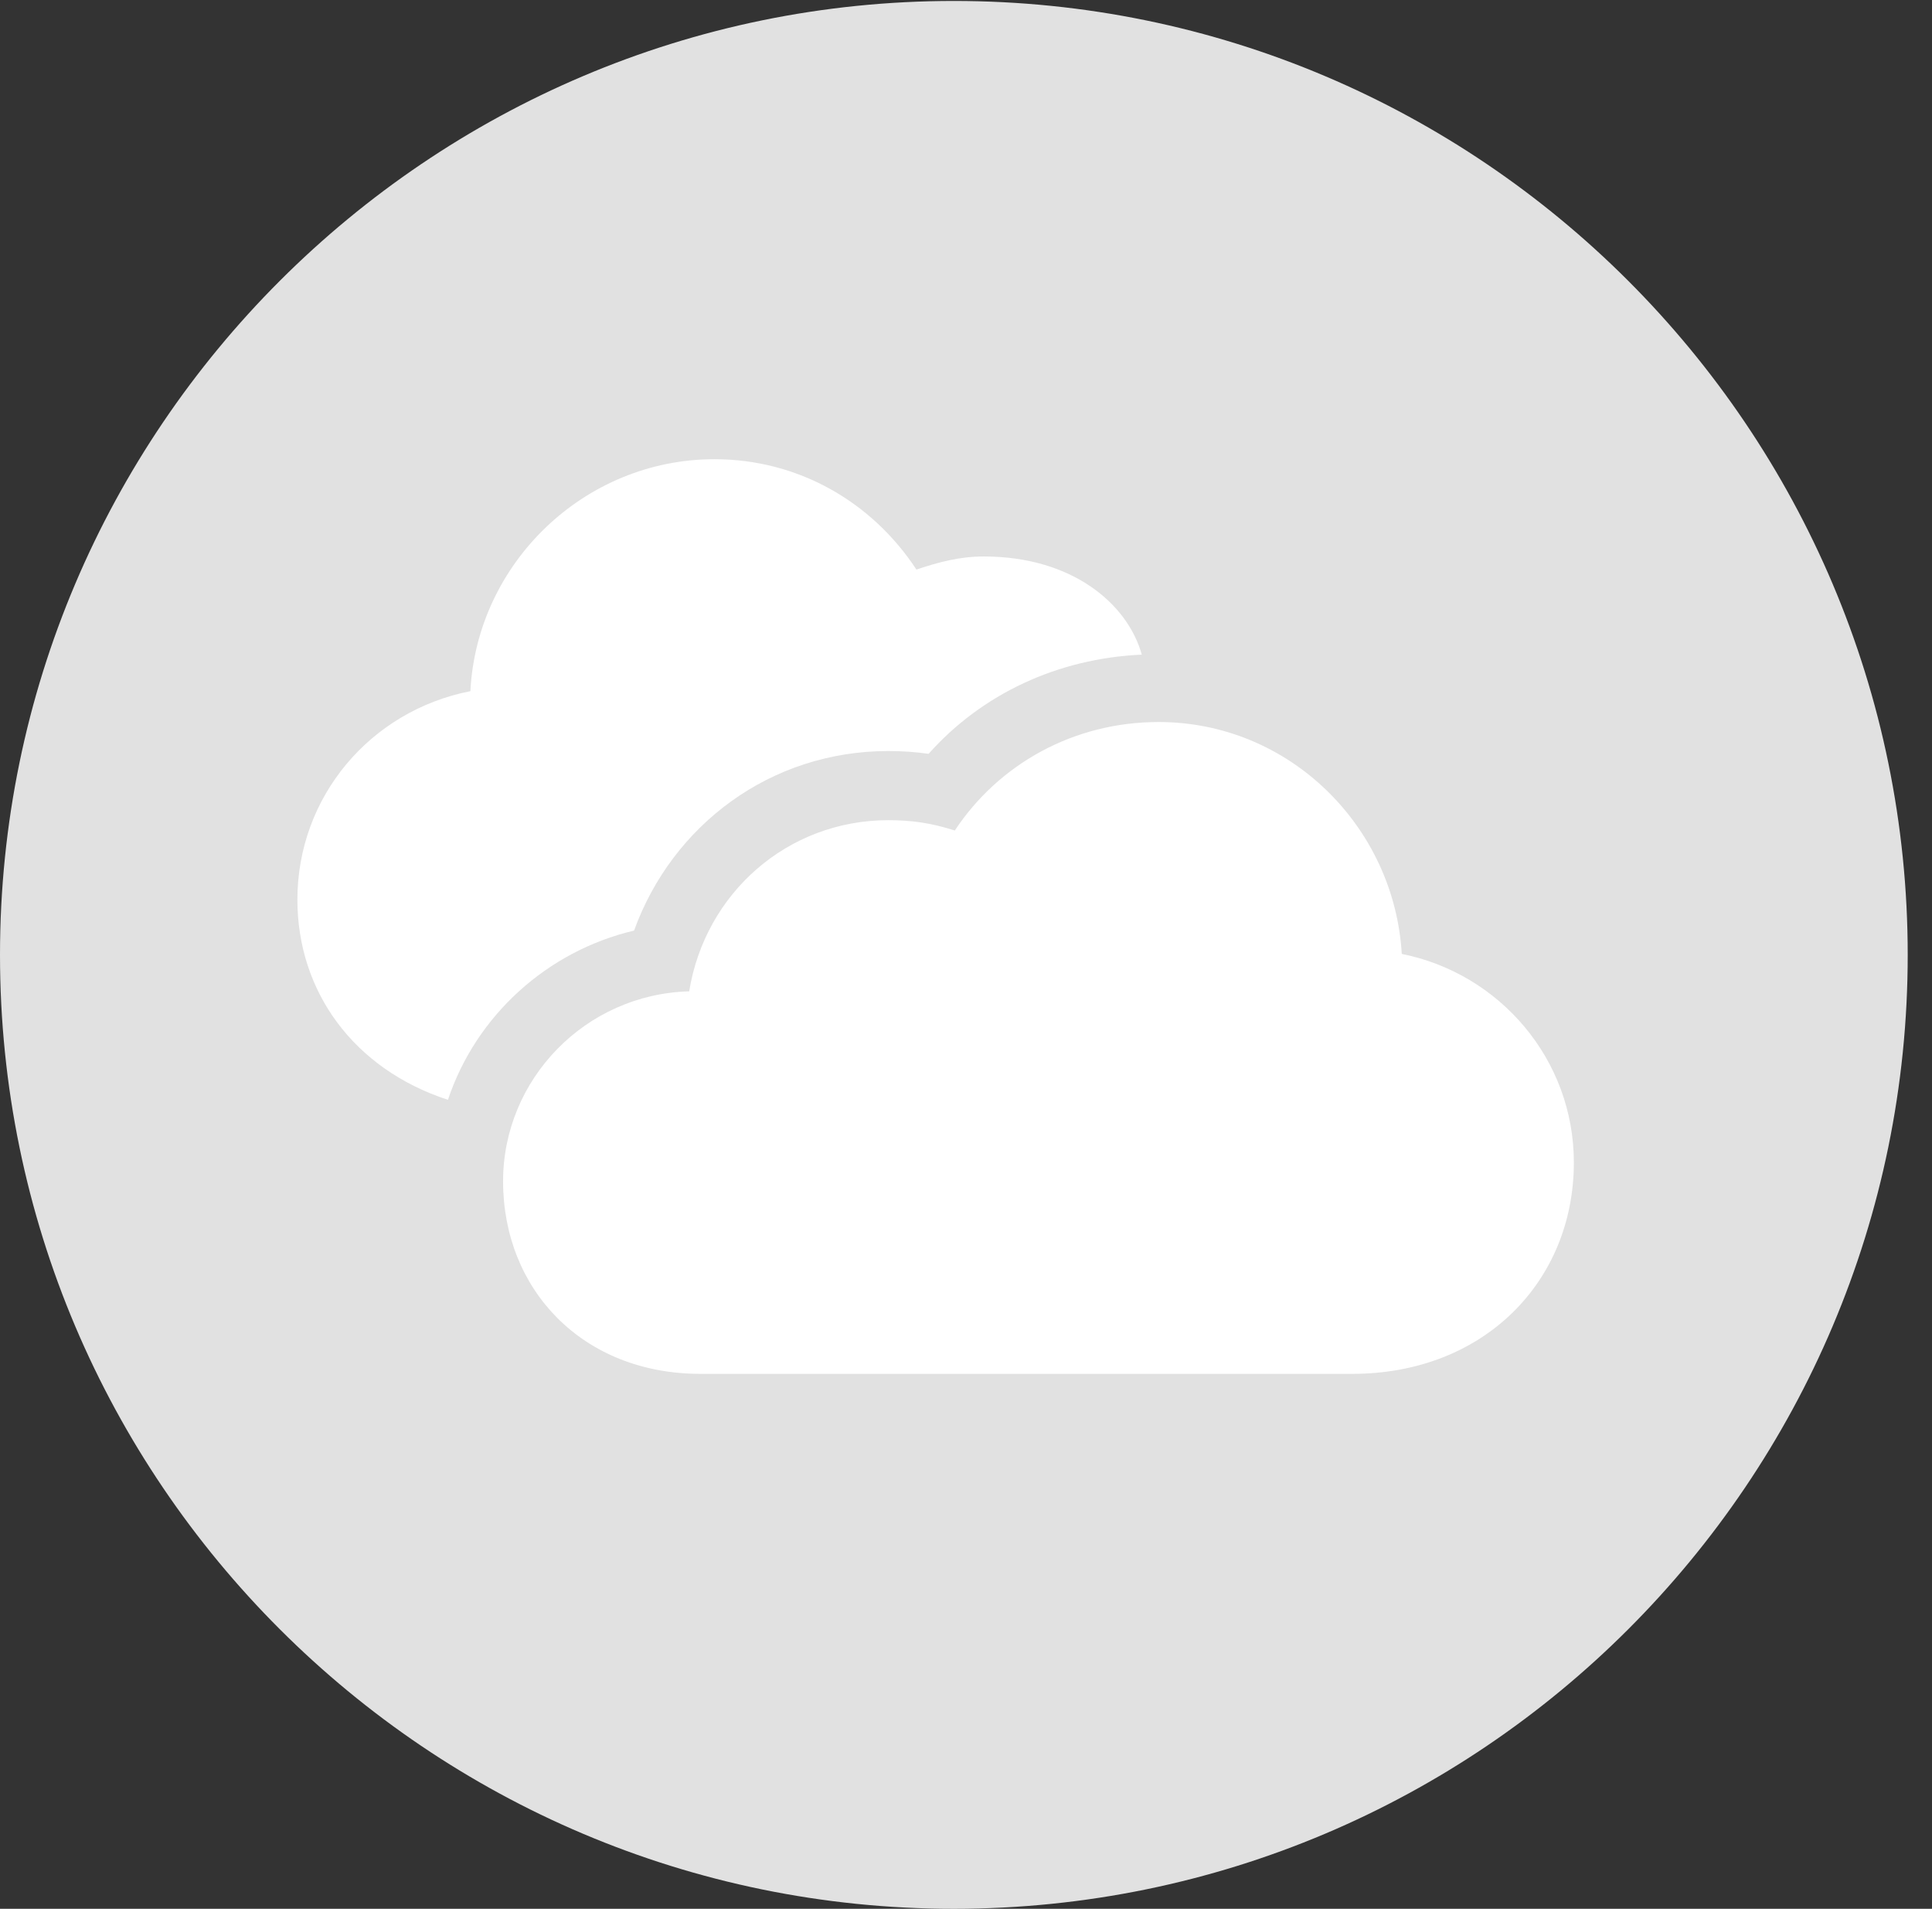 <?xml version="1.0" encoding="UTF-8"?>
<!--Generator: Apple Native CoreSVG 326-->
<!DOCTYPE svg
PUBLIC "-//W3C//DTD SVG 1.1//EN"
       "http://www.w3.org/Graphics/SVG/1.1/DTD/svg11.dtd">
<svg version="1.1" xmlns="http://www.w3.org/2000/svg" xmlns:xlink="http://www.w3.org/1999/xlink" viewBox="0 0 28.246 27.904">
 <rect x="0" y="0" width="28.246" height="27.904" fill="#333333" stroke="none"/>
 <g>
  <rect height="27.904" opacity="0" width="28.246" x="0" y="0"/>
  <path d="M13.945 27.904C21.643 27.904 27.891 21.656 27.891 13.959C27.891 6.275 21.643 0.014 13.945 0.014C6.262 0.014 0 6.275 0 13.959C0 21.656 6.262 27.904 13.945 27.904Z" fill="white" fill-opacity="0.85"/>
  <path d="M10.24 20.084C8.518 20.084 7.355 18.854 7.355 17.268C7.355 15.777 8.559 14.533 10.076 14.492C10.309 13.057 11.512 11.99 12.988 11.99C13.33 11.99 13.617 12.031 13.959 12.141C14.602 11.17 15.695 10.555 16.939 10.555C18.854 10.555 20.385 12.086 20.494 13.945C21.93 14.232 23.01 15.49 23.01 16.994C23.01 18.73 21.697 20.084 19.77 20.084ZM4.348 13.152C4.348 11.648 5.414 10.391 6.877 10.104C6.973 8.23 8.545 6.713 10.445 6.713C11.662 6.713 12.742 7.328 13.398 8.326C13.727 8.217 14.027 8.135 14.383 8.135C15.682 8.135 16.488 8.832 16.693 9.57C15.463 9.625 14.355 10.145 13.576 11.02C13.385 10.992 13.18 10.979 12.988 10.979C11.266 10.979 9.83 12.059 9.27 13.604C7.998 13.904 6.959 14.848 6.549 16.078C5.168 15.627 4.348 14.492 4.348 13.152Z" fill="white"/>
 </g>
</svg>
